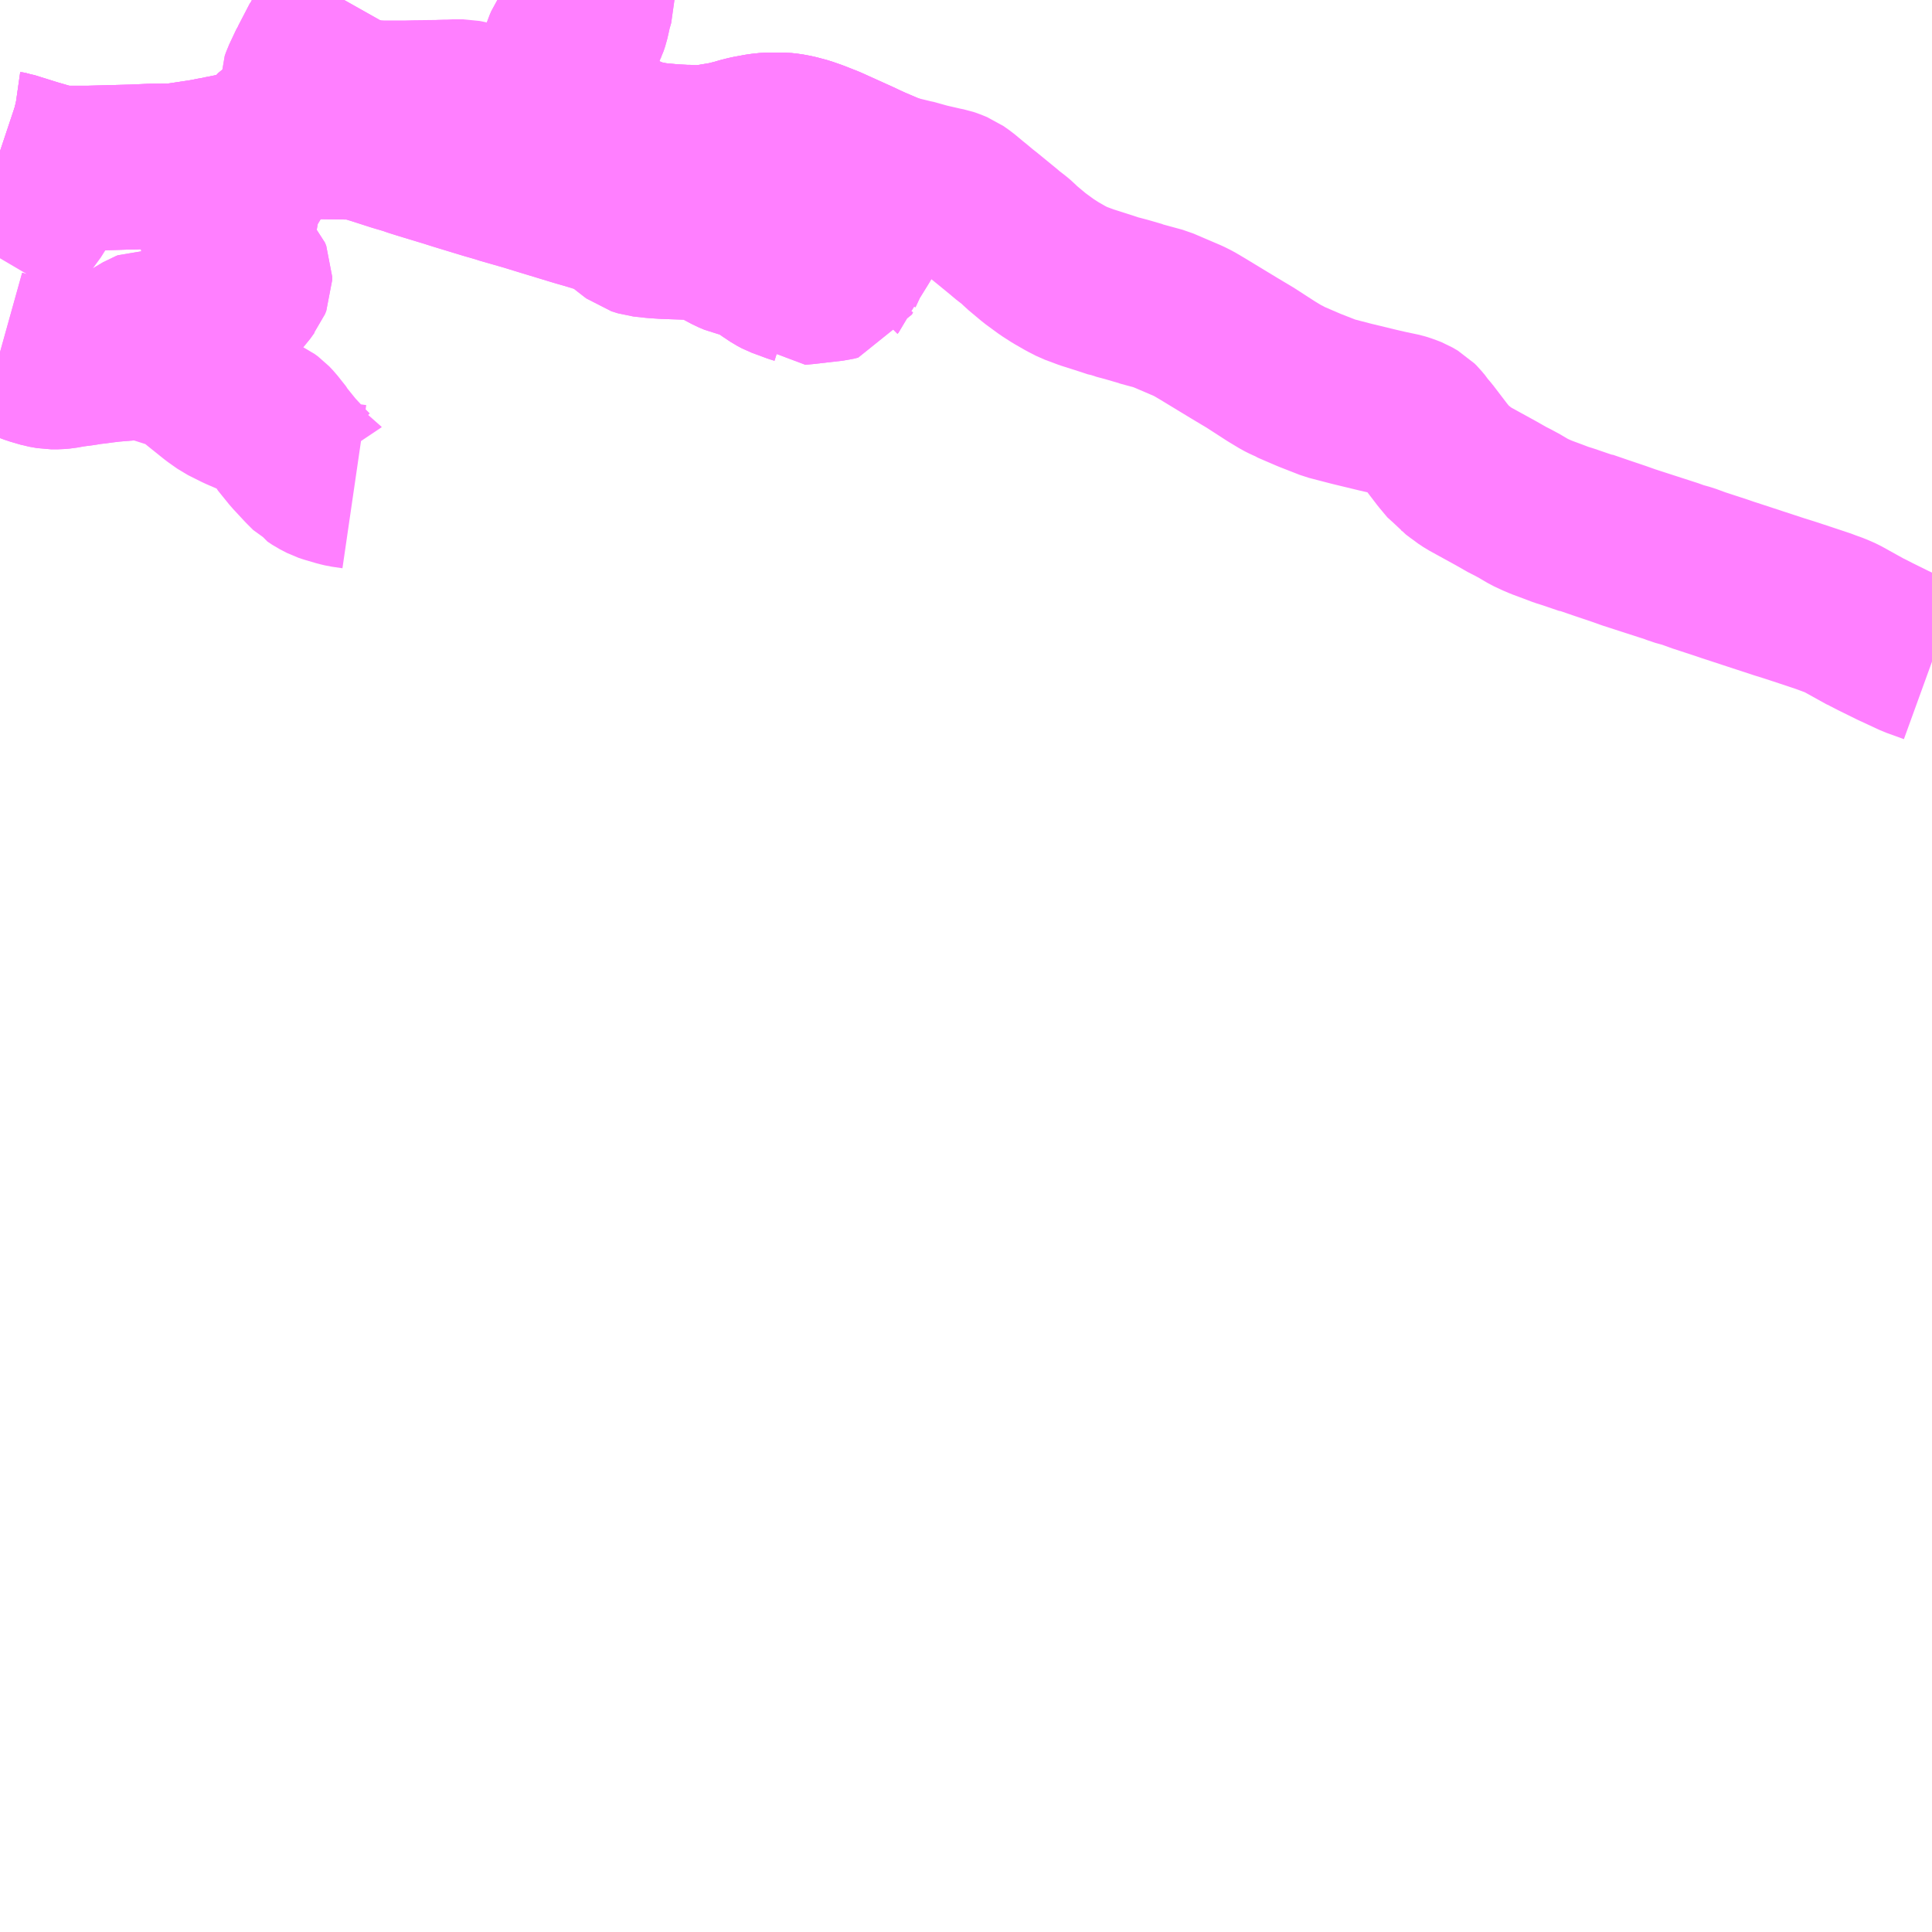 <?xml version="1.0" encoding="UTF-8"?>
<svg  xmlns="http://www.w3.org/2000/svg" xmlns:xlink="http://www.w3.org/1999/xlink" xmlns:go="http://purl.org/svgmap/profile" property="N07_001,N07_002,N07_003,N07_004,N07_005,N07_006,N07_007" viewBox="14071.289 -4280.273 8.789 8.789" go:dataArea="14071.2890625 -4280.2734375 8.7890625 8.7890625" >
<globalCoordinateSystem srsName="http://purl.org/crs/84" transform="matrix(100.0,0.0,0.0,-100.0,0.0,0.0)" />
<defs>
 <g id="p0" >
  <circle cx="0.0" cy="0.0" r="3" stroke="green" stroke-width="0.75" vector-effect="non-scaling-stroke" />
 </g>
</defs>
<g fill="none" fill-rule="evenodd" stroke="#FF00FF" stroke-width="0.75" opacity="0.5" vector-effect="non-scaling-stroke" stroke-linejoin="bevel" >
<path content="1,道南バス（株）,倶知安～洞爺湖温泉,8.0,8.0,7.0," xlink:title="1" d="M14080.078,-4277.263L14079.998,-4277.292L14079.901,-4277.337L14079.822,-4277.376L14079.783,-4277.396L14079.778,-4277.398L14079.668,-4277.459L14079.648,-4277.468L14079.621,-4277.479L14079.605,-4277.484L14079.591,-4277.49L14079.546,-4277.505L14079.504,-4277.519L14079.428,-4277.544L14079.383,-4277.558L14079.191,-4277.621L14079.148,-4277.635L14079.122,-4277.644L14079.067,-4277.662L14079.015,-4277.679L14078.966,-4277.697L14078.937,-4277.705L14078.919,-4277.71L14078.899,-4277.718L14078.8,-4277.75L14078.698,-4277.783L14078.653,-4277.799L14078.57,-4277.827L14078.506,-4277.849L14078.502,-4277.849L14078.423,-4277.876L14078.391,-4277.886L14078.357,-4277.899L14078.303,-4277.919L14078.277,-4277.93L14078.245,-4277.945L14078.196,-4277.974L14078.188,-4277.978L14078.166,-4277.99L14078.151,-4277.997L14078.093,-4278.03L14077.971,-4278.097L14077.947,-4278.113L14077.94,-4278.119L14077.934,-4278.123L14077.91,-4278.141L14077.904,-4278.148L14077.891,-4278.158L14077.888,-4278.16L14077.852,-4278.203L14077.784,-4278.292L14077.771,-4278.307L14077.765,-4278.317L14077.755,-4278.328L14077.741,-4278.345L14077.732,-4278.354L14077.708,-4278.368L14077.698,-4278.372L14077.676,-4278.38L14077.663,-4278.384L14077.606,-4278.396L14077.558,-4278.407L14077.438,-4278.436L14077.338,-4278.462L14077.31,-4278.473L14077.246,-4278.498L14077.16,-4278.535L14077.154,-4278.539L14077.138,-4278.546L14077.12,-4278.555L14077.072,-4278.584L14076.976,-4278.646L14076.909,-4278.686L14076.759,-4278.777L14076.72,-4278.8L14076.694,-4278.813L14076.57,-4278.866L14076.482,-4278.89L14076.478,-4278.892L14076.474,-4278.893L14076.412,-4278.911L14076.374,-4278.921L14076.364,-4278.925L14076.356,-4278.926L14076.323,-4278.937L14076.232,-4278.966L14076.173,-4278.988L14076.138,-4279.006L14076.091,-4279.033L14076.052,-4279.058L14075.996,-4279.099L14075.935,-4279.15L14075.917,-4279.168L14075.904,-4279.179L14075.869,-4279.206L14075.859,-4279.215L14075.771,-4279.287L14075.753,-4279.301L14075.722,-4279.327L14075.707,-4279.339L14075.665,-4279.374L14075.638,-4279.393L14075.611,-4279.404L14075.599,-4279.408L14075.579,-4279.412L14075.505,-4279.429L14075.437,-4279.448L14075.43,-4279.449L14075.393,-4279.458L14075.357,-4279.467L14075.352,-4279.469L14075.337,-4279.476L14075.331,-4279.476L14075.256,-4279.508L14075.223,-4279.523L14075.198,-4279.535L14075.054,-4279.6L14074.993,-4279.624L14074.953,-4279.638L14074.908,-4279.65L14074.876,-4279.656L14074.849,-4279.659L14074.843,-4279.659L14074.784,-4279.659L14074.747,-4279.655L14074.693,-4279.645L14074.665,-4279.638L14074.638,-4279.63L14074.59,-4279.618L14074.536,-4279.609L14074.516,-4279.605L14074.492,-4279.602L14074.479,-4279.602L14074.442,-4279.601L14074.427,-4279.603L14074.406,-4279.603L14074.349,-4279.606L14074.282,-4279.612L14074.254,-4279.616L14074.234,-4279.62L14074.201,-4279.627L14074.173,-4279.636L14074.08,-4279.676L14074.033,-4279.694L14073.991,-4279.704L14073.973,-4279.707L14073.909,-4279.713L14073.875,-4279.724L14073.81,-4279.722L14073.803,-4279.724L14073.778,-4279.725L14073.746,-4279.73L14073.725,-4279.734L14073.703,-4279.737L14073.64,-4279.75L14073.61,-4279.757L14073.504,-4279.786L14073.417,-4279.806L14073.397,-4279.81L14073.345,-4279.81L14073.334,-4279.809L14073.31,-4279.809L14073.284,-4279.807L14073.262,-4279.807L14073.172,-4279.806L14073.138,-4279.805L14073.025,-4279.805L14072.99,-4279.807L14072.904,-4279.802L14072.887,-4279.801L14072.878,-4279.798L14072.869,-4279.797L14072.706,-4279.749L14072.658,-4279.735L14072.599,-4279.71L14072.574,-4279.696L14072.566,-4279.691L14072.556,-4279.685L14072.542,-4279.67L14072.533,-4279.659L14072.505,-4279.632L14072.478,-4279.609L14072.448,-4279.589L14072.415,-4279.578L14072.308,-4279.556L14072.286,-4279.552L14072.284,-4279.551L14072.25,-4279.545L14072.238,-4279.542L14072.202,-4279.536L14072.095,-4279.52L14072.063,-4279.518L14071.986,-4279.517L14071.977,-4279.517L14071.91,-4279.514L14071.886,-4279.513L14071.881,-4279.513L14071.693,-4279.508L14071.586,-4279.508L14071.551,-4279.51L14071.523,-4279.515L14071.504,-4279.521L14071.503,-4279.522L14071.444,-4279.539L14071.335,-4279.573L14071.328,-4279.574L14071.31,-4279.578L14071.289,-4279.585"/>
<path content="3,ニセコ町,元町・近藤線,4.0,2.0,2.0," xlink:title="3" d="M14071.31,-4279.578L14071.309,-4279.556L14071.311,-4279.536L14071.312,-4279.519L14071.319,-4279.475L14071.323,-4279.462L14071.332,-4279.451L14071.354,-4279.431L14071.374,-4279.415L14071.432,-4279.38L14071.445,-4279.37L14071.451,-4279.35L14071.452,-4279.336L14071.445,-4279.323L14071.404,-4279.267L14071.342,-4279.184L14071.329,-4279.166L14071.289,-4279.098M14071.289,-4278.671L14071.332,-4278.659L14071.41,-4278.639L14071.416,-4278.633L14071.44,-4278.624L14071.488,-4278.61L14071.522,-4278.604L14071.551,-4278.604L14071.574,-4278.606L14071.613,-4278.613L14071.666,-4278.62L14071.696,-4278.625L14071.705,-4278.626L14071.713,-4278.627L14071.723,-4278.628L14071.752,-4278.632L14071.793,-4278.637L14071.888,-4278.645L14071.899,-4278.647L14071.884,-4278.672L14071.883,-4278.685L14071.895,-4278.72L14071.902,-4278.729L14071.92,-4278.74L14071.95,-4278.758L14071.958,-4278.761L14071.991,-4278.76L14072.056,-4278.758L14072.138,-4278.756L14072.204,-4278.751L14072.206,-4278.762L14072.21,-4278.8L14072.224,-4278.879L14072.228,-4278.894L14072.234,-4278.903L14072.242,-4278.909L14072.255,-4278.913L14072.274,-4278.916L14072.331,-4278.92L14072.356,-4278.923L14072.369,-4278.927L14072.382,-4278.936L14072.395,-4278.95L14072.415,-4278.978L14072.419,-4278.983L14072.425,-4278.998L14072.425,-4279.015L14072.419,-4279.03L14072.375,-4279.076L14072.311,-4279.141L14072.304,-4279.153L14072.301,-4279.161L14072.301,-4279.182L14072.313,-4279.211L14072.356,-4279.288L14072.363,-4279.304L14072.367,-4279.318L14072.37,-4279.357L14072.375,-4279.377L14072.383,-4279.396L14072.434,-4279.482L14072.481,-4279.567L14072.486,-4279.577L14072.486,-4279.59L14072.478,-4279.609"/>
<path content="3,ニセコ町,元町・近藤線,4.0,2.0,2.0," xlink:title="3" d="M14071.31,-4279.578L14071.289,-4279.585"/>
<path content="3,ニセコ町,元町・近藤線,4.0,2.0,2.0," xlink:title="3" d="M14072.478,-4279.609L14072.448,-4279.589L14072.415,-4279.578L14072.308,-4279.556L14072.286,-4279.552L14072.284,-4279.551L14072.25,-4279.545L14072.238,-4279.542L14072.202,-4279.536L14072.095,-4279.52L14072.063,-4279.518L14071.986,-4279.517L14071.977,-4279.517L14071.91,-4279.514L14071.886,-4279.513L14071.881,-4279.513L14071.693,-4279.508L14071.586,-4279.508L14071.551,-4279.51L14071.523,-4279.515L14071.504,-4279.521L14071.503,-4279.522L14071.444,-4279.539L14071.335,-4279.573L14071.328,-4279.574L14071.31,-4279.578"/>
<path content="3,ニセコ町,元町・近藤線,4.0,2.0,2.0," xlink:title="3" d="M14072.574,-4279.696L14072.566,-4279.691L14072.556,-4279.685L14072.542,-4279.67L14072.533,-4279.659L14072.505,-4279.632L14072.478,-4279.609"/>
<path content="3,ニセコ町,元町・近藤線,4.0,2.0,2.0," xlink:title="3" d="M14072.574,-4279.696L14072.618,-4279.678L14072.654,-4279.664L14072.682,-4279.655L14072.696,-4279.652L14072.734,-4279.651L14072.891,-4279.649L14072.931,-4279.645L14072.951,-4279.64L14073,-4279.625L14073.09,-4279.596L14073.151,-4279.578L14073.17,-4279.571L14073.205,-4279.56L14073.251,-4279.546L14073.327,-4279.523L14073.371,-4279.509L14073.506,-4279.468L14073.534,-4279.46L14073.565,-4279.451L14073.573,-4279.448L14073.688,-4279.415L14073.753,-4279.395L14073.901,-4279.35L14073.921,-4279.344L14073.963,-4279.332L14074.022,-4279.314L14074.065,-4279.301L14074.08,-4279.295L14074.093,-4279.286L14074.138,-4279.249L14074.165,-4279.228L14074.174,-4279.221L14074.182,-4279.215L14074.211,-4279.206L14074.266,-4279.2L14074.31,-4279.197L14074.48,-4279.191L14074.497,-4279.187L14074.569,-4279.153L14074.614,-4279.129L14074.638,-4279.119L14074.71,-4279.103L14074.733,-4279.095L14074.755,-4279.074L14074.787,-4279.052L14074.82,-4279.03L14074.839,-4279.02L14074.904,-4278.996L14074.926,-4278.989L14074.927,-4278.988L14074.942,-4278.989L14075.082,-4279.005L14075.102,-4279.01L14075.107,-4279.02L14075.111,-4279.024L14075.114,-4279.034L14075.143,-4279.096L14075.195,-4279.18L14075.357,-4279.467L14075.352,-4279.469L14075.337,-4279.476L14075.331,-4279.476L14075.256,-4279.508L14075.223,-4279.523L14075.198,-4279.535L14075.054,-4279.6L14074.993,-4279.624L14074.953,-4279.638L14074.908,-4279.65L14074.876,-4279.656L14074.849,-4279.659L14074.843,-4279.659L14074.784,-4279.659L14074.747,-4279.655L14074.693,-4279.645L14074.665,-4279.638L14074.638,-4279.63L14074.59,-4279.618L14074.536,-4279.609L14074.516,-4279.605L14074.492,-4279.602L14074.479,-4279.602L14074.442,-4279.601L14074.427,-4279.603L14074.406,-4279.603L14074.349,-4279.606L14074.282,-4279.612L14074.254,-4279.616L14074.234,-4279.62L14074.201,-4279.627L14074.173,-4279.636L14074.08,-4279.676L14074.033,-4279.694L14073.991,-4279.704L14073.973,-4279.707L14073.909,-4279.713L14073.875,-4279.724L14073.81,-4279.722L14073.803,-4279.724L14073.778,-4279.725L14073.746,-4279.73L14073.807,-4279.919L14073.828,-4279.979L14073.837,-4279.995L14073.851,-4280.026L14073.861,-4280.057L14073.868,-4280.073L14073.876,-4280.085L14073.89,-4280.097L14073.924,-4280.12L14073.935,-4280.129L14073.945,-4280.143L14073.948,-4280.151L14073.949,-4280.153L14073.952,-4280.159L14073.959,-4280.18L14073.965,-4280.206L14073.971,-4280.234L14073.982,-4280.272L14073.982,-4280.273M14072.855,-4280.273L14072.815,-4280.202L14072.8,-4280.161L14072.774,-4280.111L14072.772,-4280.109L14072.761,-4280.087L14072.759,-4280.086L14072.705,-4279.982L14072.703,-4279.979L14072.671,-4279.911L14072.665,-4279.894L14072.665,-4279.858L14072.667,-4279.838L14072.674,-4279.81L14072.706,-4279.749L14072.658,-4279.735L14072.599,-4279.71L14072.574,-4279.696"/>
<path content="3,ニセコ町,早朝便　元町・近藤線,1.0,0.0,0.0," xlink:title="3" d="M14072.901,-4278.059L14072.853,-4278.066L14072.832,-4278.071L14072.781,-4278.086L14072.766,-4278.091L14072.735,-4278.107L14072.714,-4278.121L14072.712,-4278.124L14072.706,-4278.127L14072.676,-4278.157L14072.623,-4278.214L14072.572,-4278.277L14072.569,-4278.283L14072.531,-4278.331L14072.514,-4278.349L14072.499,-4278.36L14072.441,-4278.387L14072.376,-4278.415L14072.312,-4278.447L14072.271,-4278.476L14072.195,-4278.537L14072.153,-4278.572L14072.127,-4278.587L14072.111,-4278.595L14072.095,-4278.6L14072.055,-4278.613L14072.011,-4278.627L14071.999,-4278.631L14071.995,-4278.633L14071.98,-4278.637L14071.931,-4278.646L14071.899,-4278.647"/>
<path content="3,ニセコ町,早朝便　元町・近藤線,1.0,0.0,0.0," xlink:title="3" d="M14071.899,-4278.647L14071.888,-4278.645L14071.793,-4278.637L14071.752,-4278.632L14071.723,-4278.628L14071.713,-4278.627L14071.705,-4278.626L14071.696,-4278.625L14071.666,-4278.62L14071.613,-4278.613L14071.574,-4278.606L14071.551,-4278.604L14071.522,-4278.604L14071.488,-4278.61L14071.44,-4278.624L14071.416,-4278.633L14071.41,-4278.639L14071.332,-4278.659L14071.289,-4278.671"/>
<path content="3,ニセコ町,早朝便　元町・近藤線,1.0,0.0,0.0," xlink:title="3" d="M14071.899,-4278.647L14071.884,-4278.672L14071.883,-4278.685L14071.895,-4278.72L14071.902,-4278.729L14071.92,-4278.74L14071.95,-4278.758L14071.958,-4278.761L14071.991,-4278.76L14072.056,-4278.758L14072.138,-4278.756L14072.204,-4278.751L14072.206,-4278.762L14072.21,-4278.8L14072.224,-4278.879L14072.228,-4278.894L14072.234,-4278.903L14072.242,-4278.909L14072.255,-4278.913L14072.274,-4278.916L14072.331,-4278.92L14072.356,-4278.923L14072.369,-4278.927L14072.382,-4278.936L14072.395,-4278.95L14072.415,-4278.978L14072.419,-4278.983L14072.425,-4278.998L14072.425,-4279.015L14072.419,-4279.03L14072.375,-4279.076L14072.311,-4279.141L14072.304,-4279.153L14072.301,-4279.161L14072.301,-4279.182L14072.313,-4279.211L14072.356,-4279.288L14072.363,-4279.304L14072.367,-4279.318L14072.37,-4279.357L14072.375,-4279.377L14072.383,-4279.396L14072.434,-4279.482L14072.481,-4279.567L14072.486,-4279.577L14072.486,-4279.59L14072.478,-4279.609"/>
<path content="3,ニセコ町,早朝便　元町・近藤線,1.0,0.0,0.0," xlink:title="3" d="M14071.309,-4279.556L14071.31,-4279.578"/>
<path content="3,ニセコ町,早朝便　元町・近藤線,1.0,0.0,0.0," xlink:title="3" d="M14071.31,-4279.578L14071.289,-4279.585"/>
<path content="3,ニセコ町,早朝便　元町・近藤線,1.0,0.0,0.0," xlink:title="3" d="M14072.478,-4279.609L14072.448,-4279.589L14072.415,-4279.578L14072.308,-4279.556L14072.286,-4279.552L14072.284,-4279.551L14072.25,-4279.545L14072.238,-4279.542L14072.202,-4279.536L14072.095,-4279.52L14072.063,-4279.518L14071.986,-4279.517L14071.977,-4279.517L14071.91,-4279.514L14071.886,-4279.513L14071.881,-4279.513L14071.693,-4279.508L14071.586,-4279.508L14071.551,-4279.51L14071.523,-4279.515L14071.504,-4279.521L14071.503,-4279.522L14071.444,-4279.539L14071.335,-4279.573L14071.328,-4279.574L14071.31,-4279.578"/>
<path content="3,ニセコ町,早朝便　元町・近藤線,1.0,0.0,0.0," xlink:title="3" d="M14072.478,-4279.609L14072.505,-4279.632L14072.533,-4279.659L14072.542,-4279.67L14072.556,-4279.685L14072.566,-4279.691L14072.574,-4279.696"/>
<path content="3,ニセコ町,早朝便　元町・近藤線,1.0,0.0,0.0," xlink:title="3" d="M14072.574,-4279.696L14072.618,-4279.678L14072.654,-4279.664L14072.682,-4279.655L14072.696,-4279.652L14072.734,-4279.651L14072.891,-4279.649L14072.931,-4279.645L14072.951,-4279.64L14073,-4279.625L14073.09,-4279.596L14073.151,-4279.578L14073.17,-4279.571L14073.205,-4279.56L14073.251,-4279.546L14073.327,-4279.523L14073.371,-4279.509L14073.506,-4279.468L14073.534,-4279.46L14073.565,-4279.451L14073.573,-4279.448L14073.688,-4279.415L14073.753,-4279.395L14073.901,-4279.35L14073.921,-4279.344L14073.963,-4279.332L14074.022,-4279.314L14074.065,-4279.301L14074.08,-4279.295L14074.093,-4279.286L14074.138,-4279.249L14074.165,-4279.228L14074.174,-4279.221L14074.182,-4279.215L14074.211,-4279.206L14074.266,-4279.2L14074.31,-4279.197L14074.48,-4279.191L14074.497,-4279.187L14074.569,-4279.153L14074.614,-4279.129L14074.638,-4279.119L14074.71,-4279.103L14074.733,-4279.095L14074.755,-4279.074L14074.787,-4279.052L14074.82,-4279.03L14074.839,-4279.02L14074.904,-4278.996L14074.926,-4278.989L14074.927,-4278.988L14074.942,-4278.989L14075.082,-4279.005L14075.102,-4279.01L14075.107,-4279.02L14075.111,-4279.024L14075.114,-4279.034L14075.143,-4279.096L14075.195,-4279.18L14075.357,-4279.467L14075.352,-4279.469L14075.337,-4279.476L14075.331,-4279.476L14075.256,-4279.508L14075.223,-4279.523L14075.198,-4279.535L14075.054,-4279.6L14074.993,-4279.624L14074.953,-4279.638L14074.908,-4279.65L14074.876,-4279.656L14074.849,-4279.659L14074.843,-4279.659L14074.784,-4279.659L14074.747,-4279.655L14074.693,-4279.645L14074.665,-4279.638L14074.638,-4279.63L14074.59,-4279.618L14074.536,-4279.609L14074.516,-4279.605L14074.492,-4279.602L14074.479,-4279.602L14074.442,-4279.601L14074.427,-4279.603L14074.406,-4279.603L14074.349,-4279.606L14074.282,-4279.612L14074.254,-4279.616L14074.234,-4279.62L14074.201,-4279.627L14074.173,-4279.636L14074.08,-4279.676L14074.033,-4279.694L14073.991,-4279.704L14073.973,-4279.707L14073.909,-4279.713L14073.875,-4279.724L14073.81,-4279.722L14073.803,-4279.724L14073.778,-4279.725L14073.746,-4279.73L14073.807,-4279.919L14073.828,-4279.979L14073.837,-4279.995L14073.851,-4280.026L14073.861,-4280.057L14073.868,-4280.073L14073.876,-4280.085L14073.89,-4280.097L14073.924,-4280.12L14073.935,-4280.129L14073.945,-4280.143L14073.948,-4280.151L14073.949,-4280.153L14073.952,-4280.159L14073.959,-4280.18L14073.965,-4280.206L14073.971,-4280.234L14073.982,-4280.272L14073.982,-4280.273M14072.855,-4280.273L14072.815,-4280.202L14072.8,-4280.161L14072.774,-4280.111L14072.772,-4280.109L14072.761,-4280.087L14072.759,-4280.086L14072.705,-4279.982L14072.703,-4279.979L14072.671,-4279.911L14072.665,-4279.894L14072.665,-4279.858L14072.667,-4279.838L14072.674,-4279.81L14072.706,-4279.749L14072.658,-4279.735L14072.599,-4279.71L14072.574,-4279.696"/>
</g>
</svg>
